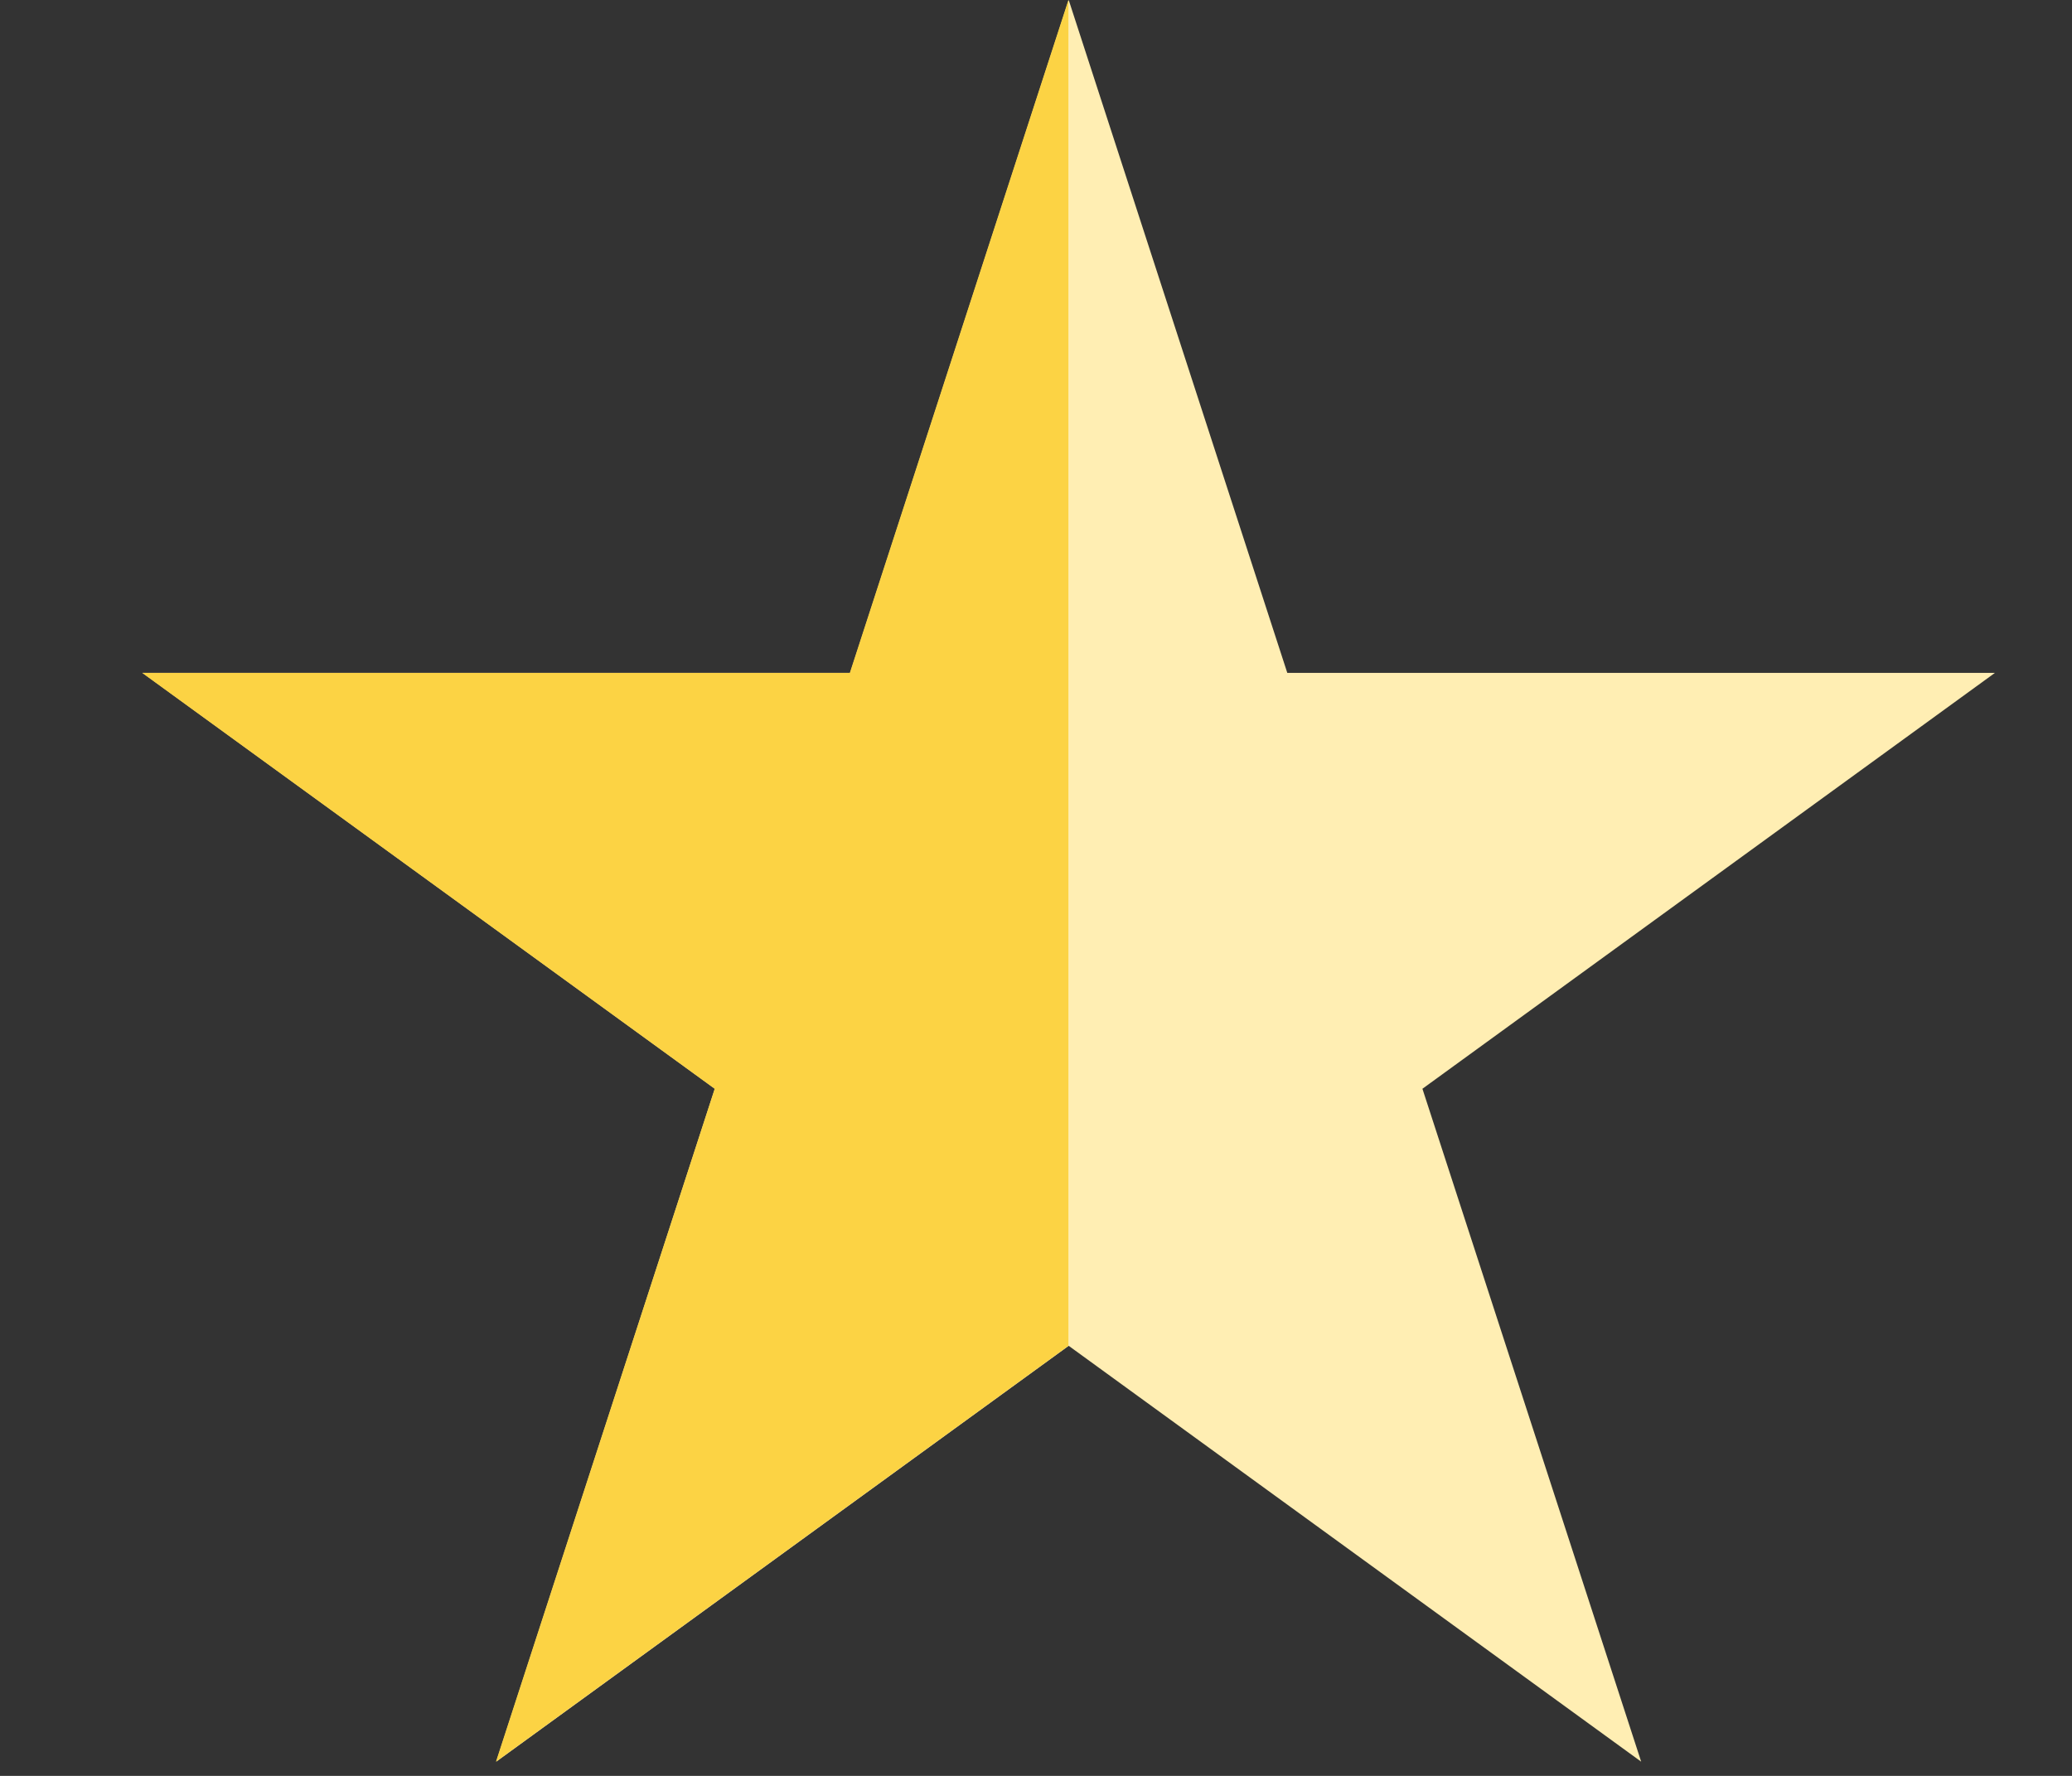 <svg width="14" height="12" viewBox="0 0 14 12" fill="none" xmlns="http://www.w3.org/2000/svg">
<rect x="0" y="0" width="14" height="12" fill="#333333" stroke="none"/>
<path d="M7.221 0L8.698 4.547H13.479L9.611 7.357L11.089 11.904L7.221 9.094L3.353 11.904L4.83 7.357L0.963 4.547H5.744L7.221 0Z" fill="#FFEEB3"/>
<path d="M3.351 11.904L7.219 9.094V0L5.742 4.547H0.961L4.829 7.357L3.351 11.904Z" fill="#FCD344"/>
</svg>

